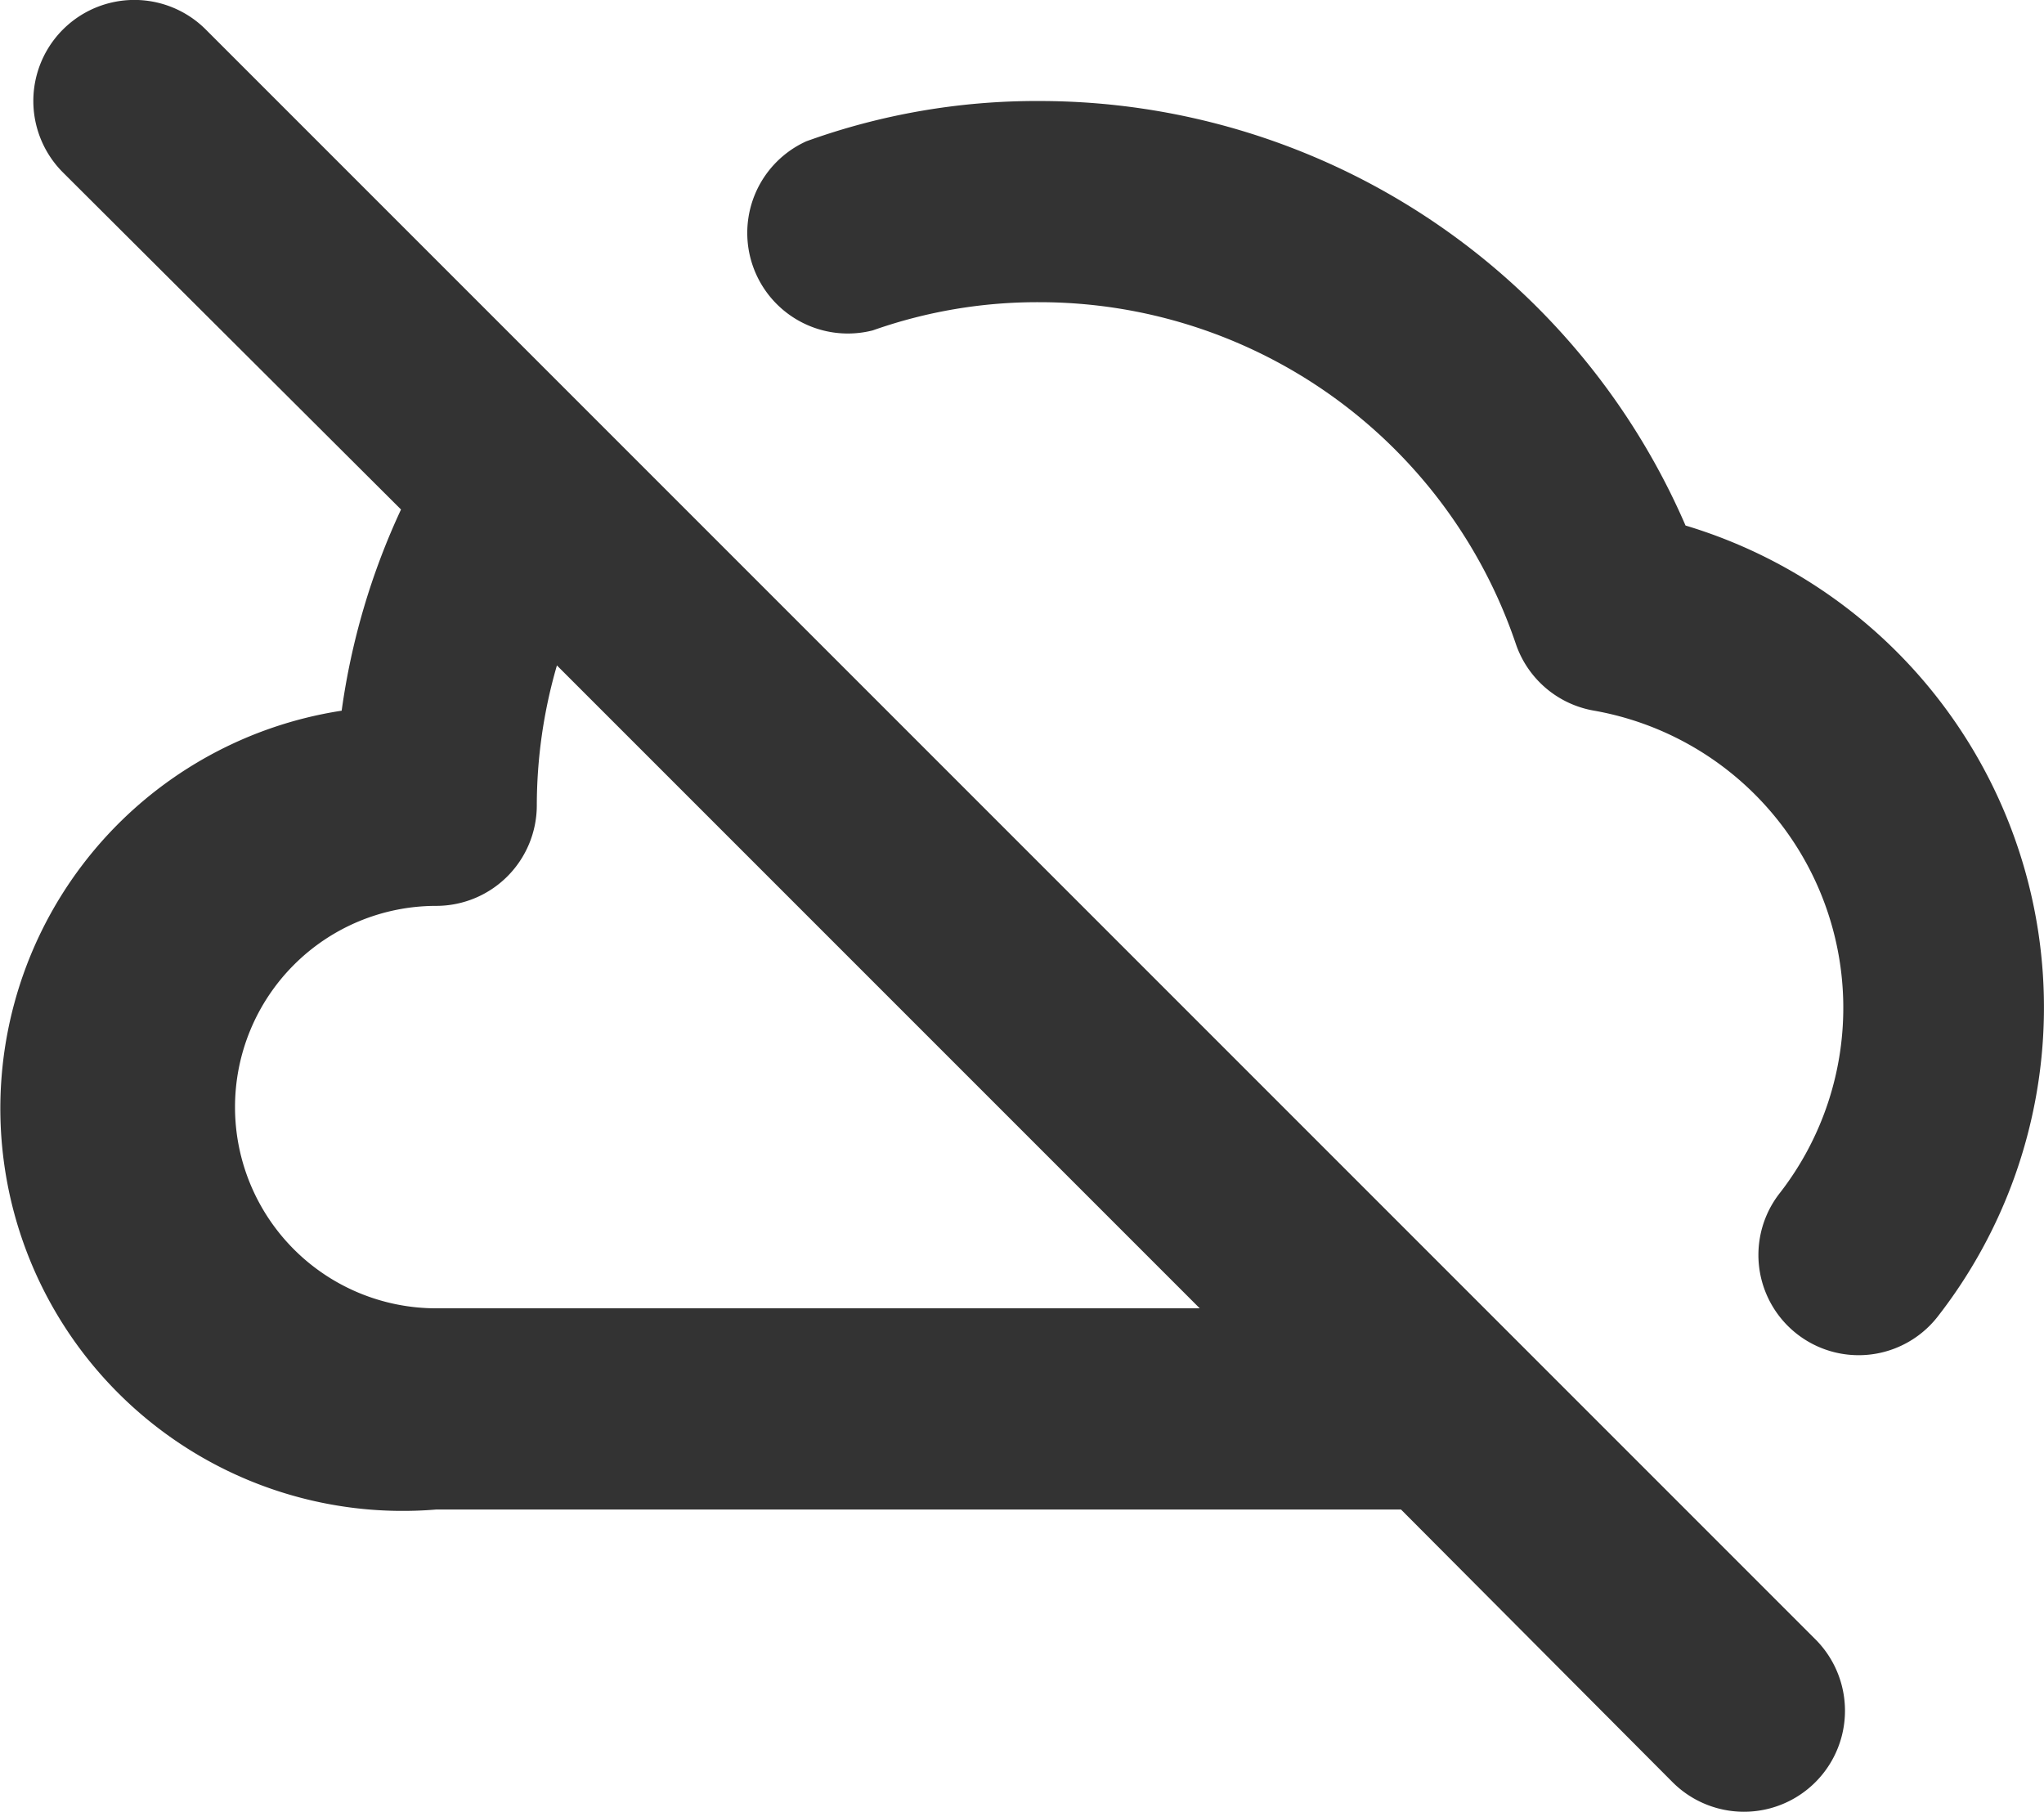 <svg xmlns="http://www.w3.org/2000/svg" width="108.307" height="96" viewBox="0 0 108.307 96">
  <path id="Path_1478" data-name="Path 1478" d="M81.867,73.859h0l-69.3-69.3A5.352,5.352,0,0,0,5,12.133L22.913,29.99A37.313,37.313,0,0,0,19.768,40.65a21.322,21.322,0,0,0,5.011,42.323H75.9L90.289,97.419a5.352,5.352,0,1,0,7.569-7.569ZM24.778,72.313a10.661,10.661,0,1,1,0-21.322,5.33,5.33,0,0,0,5.33-5.33,26.652,26.652,0,0,1,1.066-7.409L65.236,72.313Zm66.2-41.471A37.313,37.313,0,0,0,56.761,8.348,35.927,35.927,0,0,0,44.394,10.48,5.33,5.33,0,0,0,47.912,20.5a26.172,26.172,0,0,1,8.848-1.493,26.652,26.652,0,0,1,25.213,18.07,5.33,5.33,0,0,0,4.158,3.571,15.991,15.991,0,0,1,9.861,25.533,5.311,5.311,0,1,0,8.315,6.61,26.652,26.652,0,0,0-13.326-41.95Z" transform="translate(-1.664 -2.996)" fill="#333"/>
</svg>
